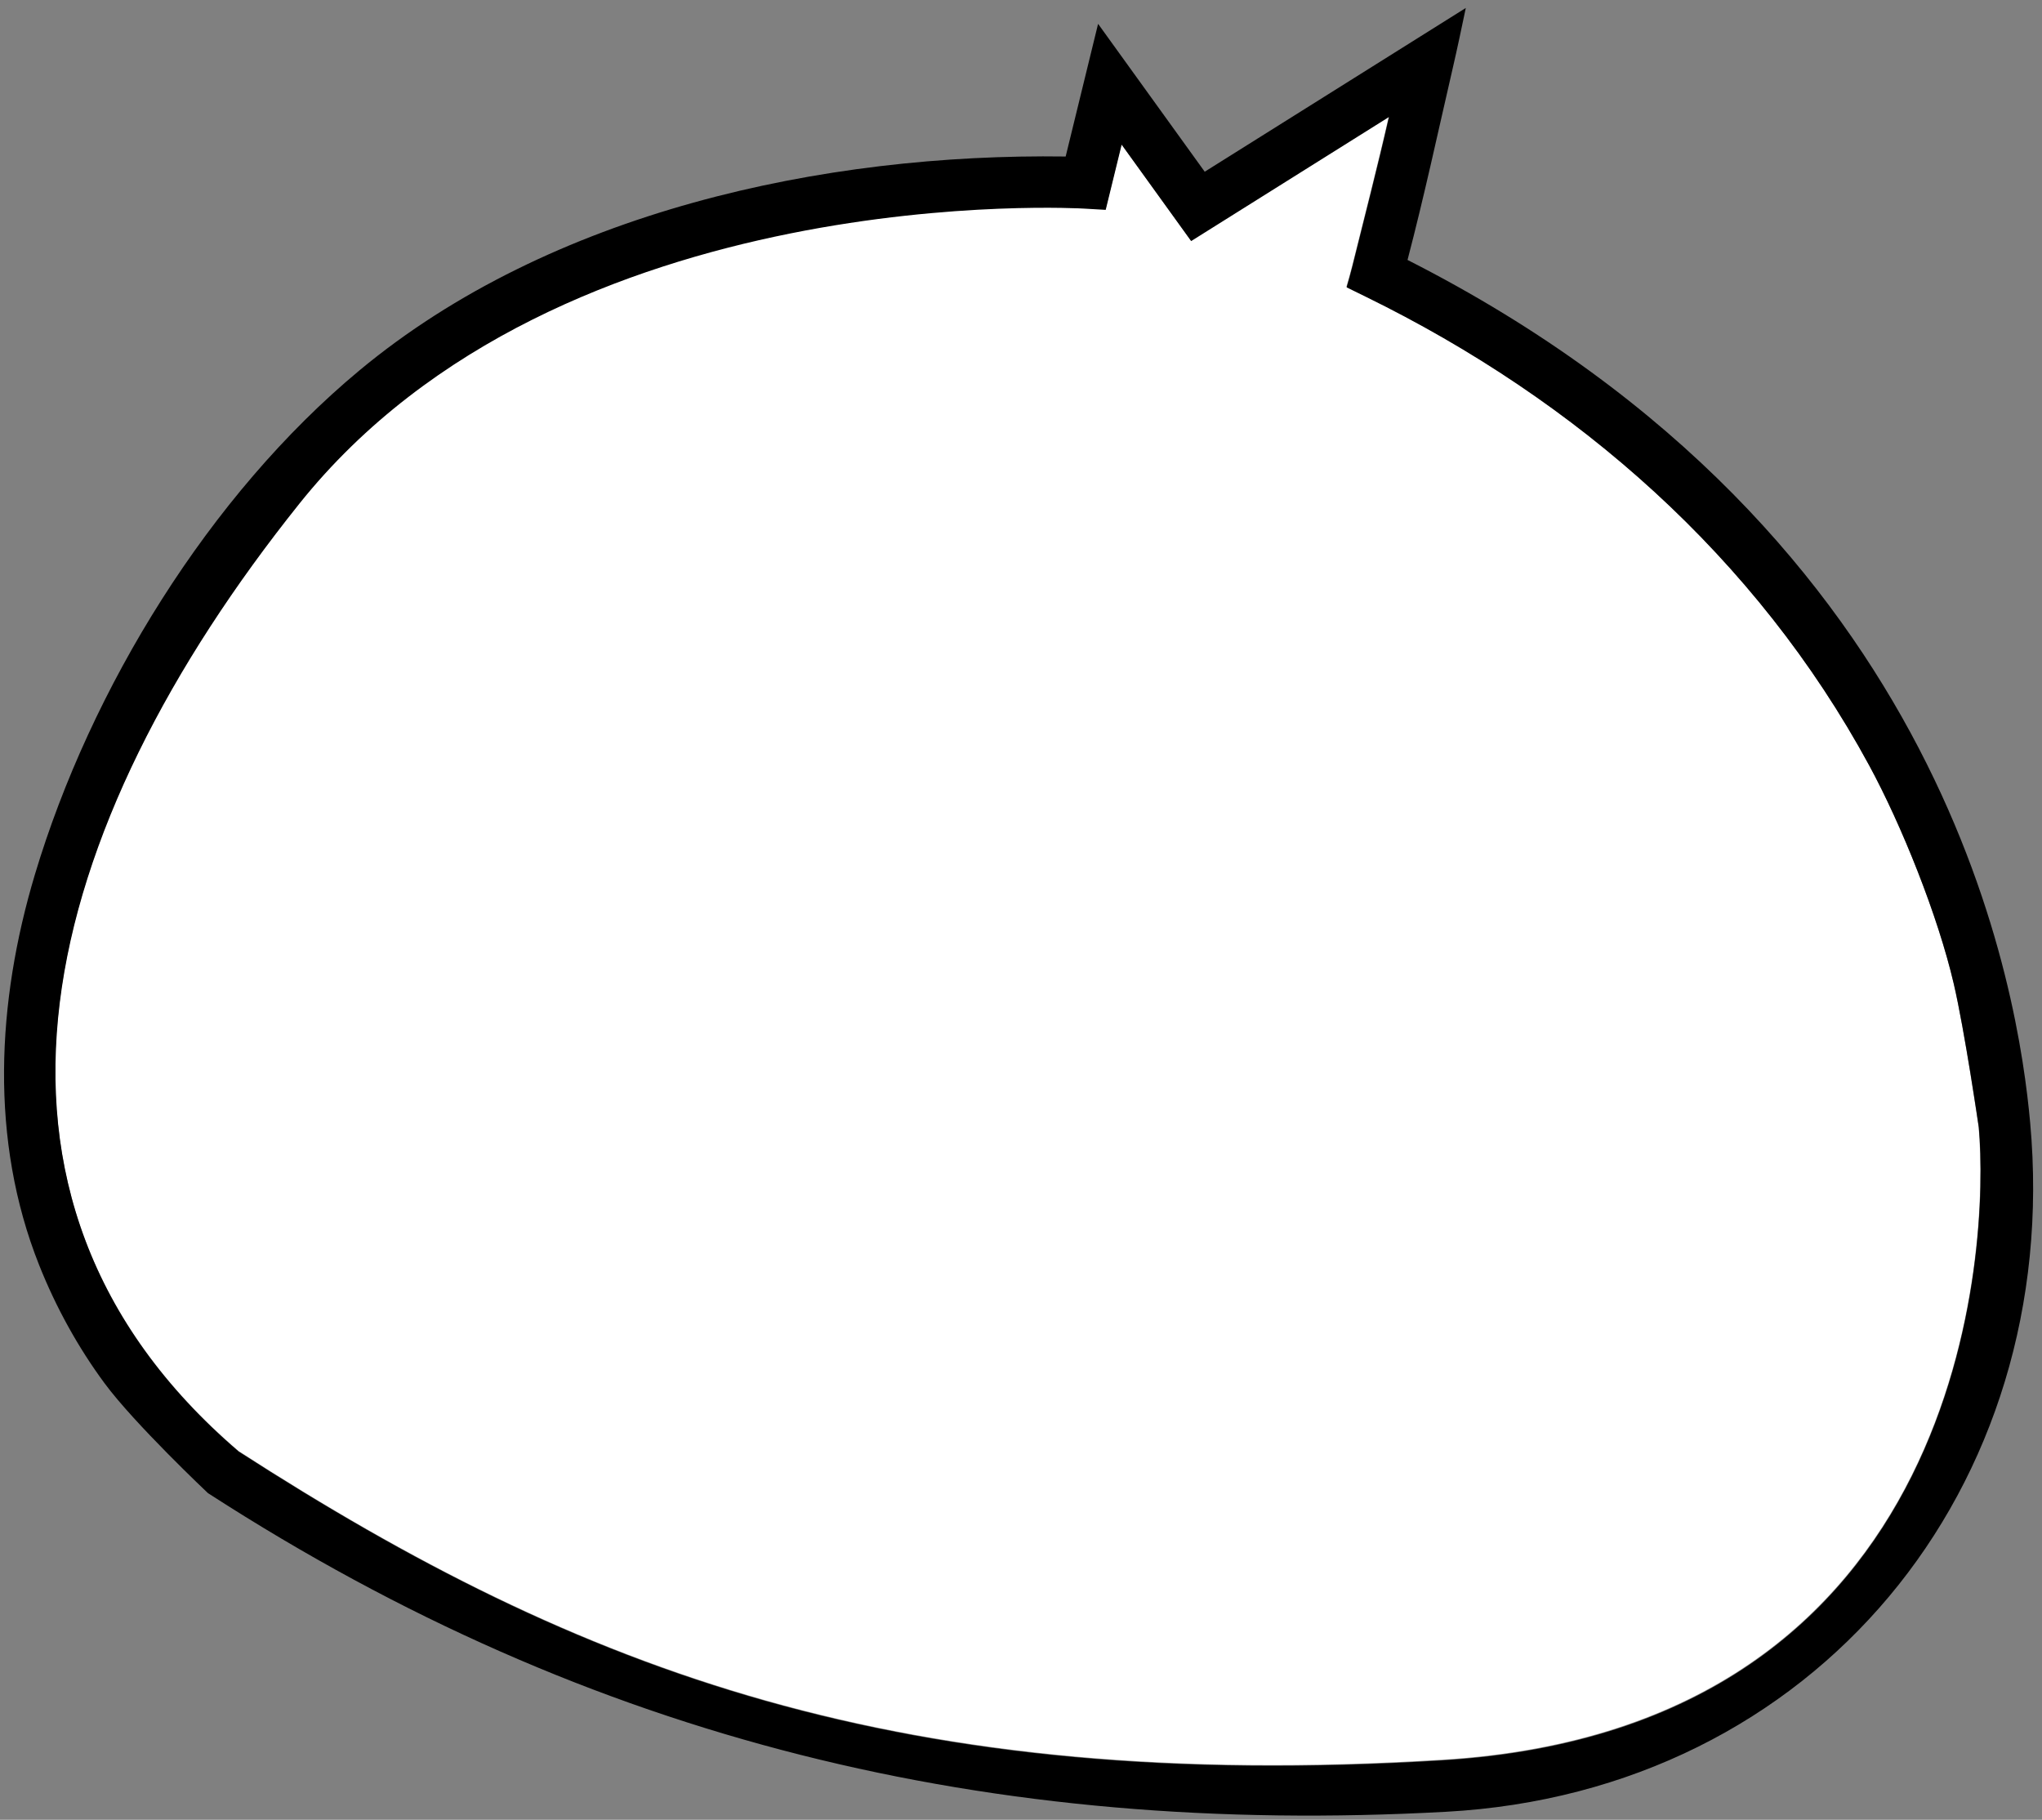 <svg width="202" height="180" viewBox="0 0 202 180" fill="none" xmlns="http://www.w3.org/2000/svg">
<rect x="0" y="0" width="202" height="180" fill="#808080" stroke="none"/>
<path d="M107.236 20.575L109.357 20.698L110.934 14.248L117.812 23.786L137.385 11.51C136.255 16.468 134.98 21.392 133.753 26.327C133.583 27.01 133.387 27.688 133.192 28.365L135.09 29.294C156.015 39.544 173.72 55.081 184.88 75.648C188.102 81.587 191.681 90.513 193.252 97.248C194.343 101.929 195.729 111.454 195.729 111.454C196.79 123.124 194.686 170.877 142.705 174.06C89.173 177.338 57.459 165.348 23.598 143.526C-6.021 118.168 3.995 81.758 29.597 49.755C55.464 17.423 107.236 20.575 107.236 20.575Z" fill="white"/>
<path fill-rule="evenodd" clip-rule="evenodd" d="M105.418 15.481C81.456 15.145 54.453 20.937 35.562 36.633C20.709 48.974 8.964 68.097 3.447 86.519C-0.316 99.086 -1.059 112.749 3.879 125.15C5.524 129.284 7.703 133.248 10.347 136.828C13.3 140.827 20.569 147.688 20.569 147.688L20.712 147.78C58.595 172.221 98.026 181.668 143.039 179.21C179.58 177.216 204.113 147.143 200.83 111.054C199.708 98.714 193.105 53.062 139.236 25.712C140.887 19.416 142.252 13.048 143.718 6.705C144.172 4.739 144.587 2.763 145 0.788L119.174 16.985L108.626 2.358L105.418 15.481ZM107.257 20.635L109.379 20.758L110.956 14.309L117.833 23.846L137.406 11.571C136.276 16.528 135.002 21.452 133.775 26.387C133.605 27.071 133.409 27.748 133.214 28.425L135.111 29.355C156.037 39.604 173.741 55.141 184.902 75.708C188.124 81.647 191.702 90.574 193.273 97.308C194.365 101.989 195.75 111.515 195.75 111.515C196.812 123.184 194.708 170.938 142.727 174.12C89.195 177.398 57.481 165.408 23.62 143.587C-6 118.228 4.016 81.819 29.619 49.815C55.486 17.483 107.257 20.635 107.257 20.635Z" fill="black"/>
</svg>
